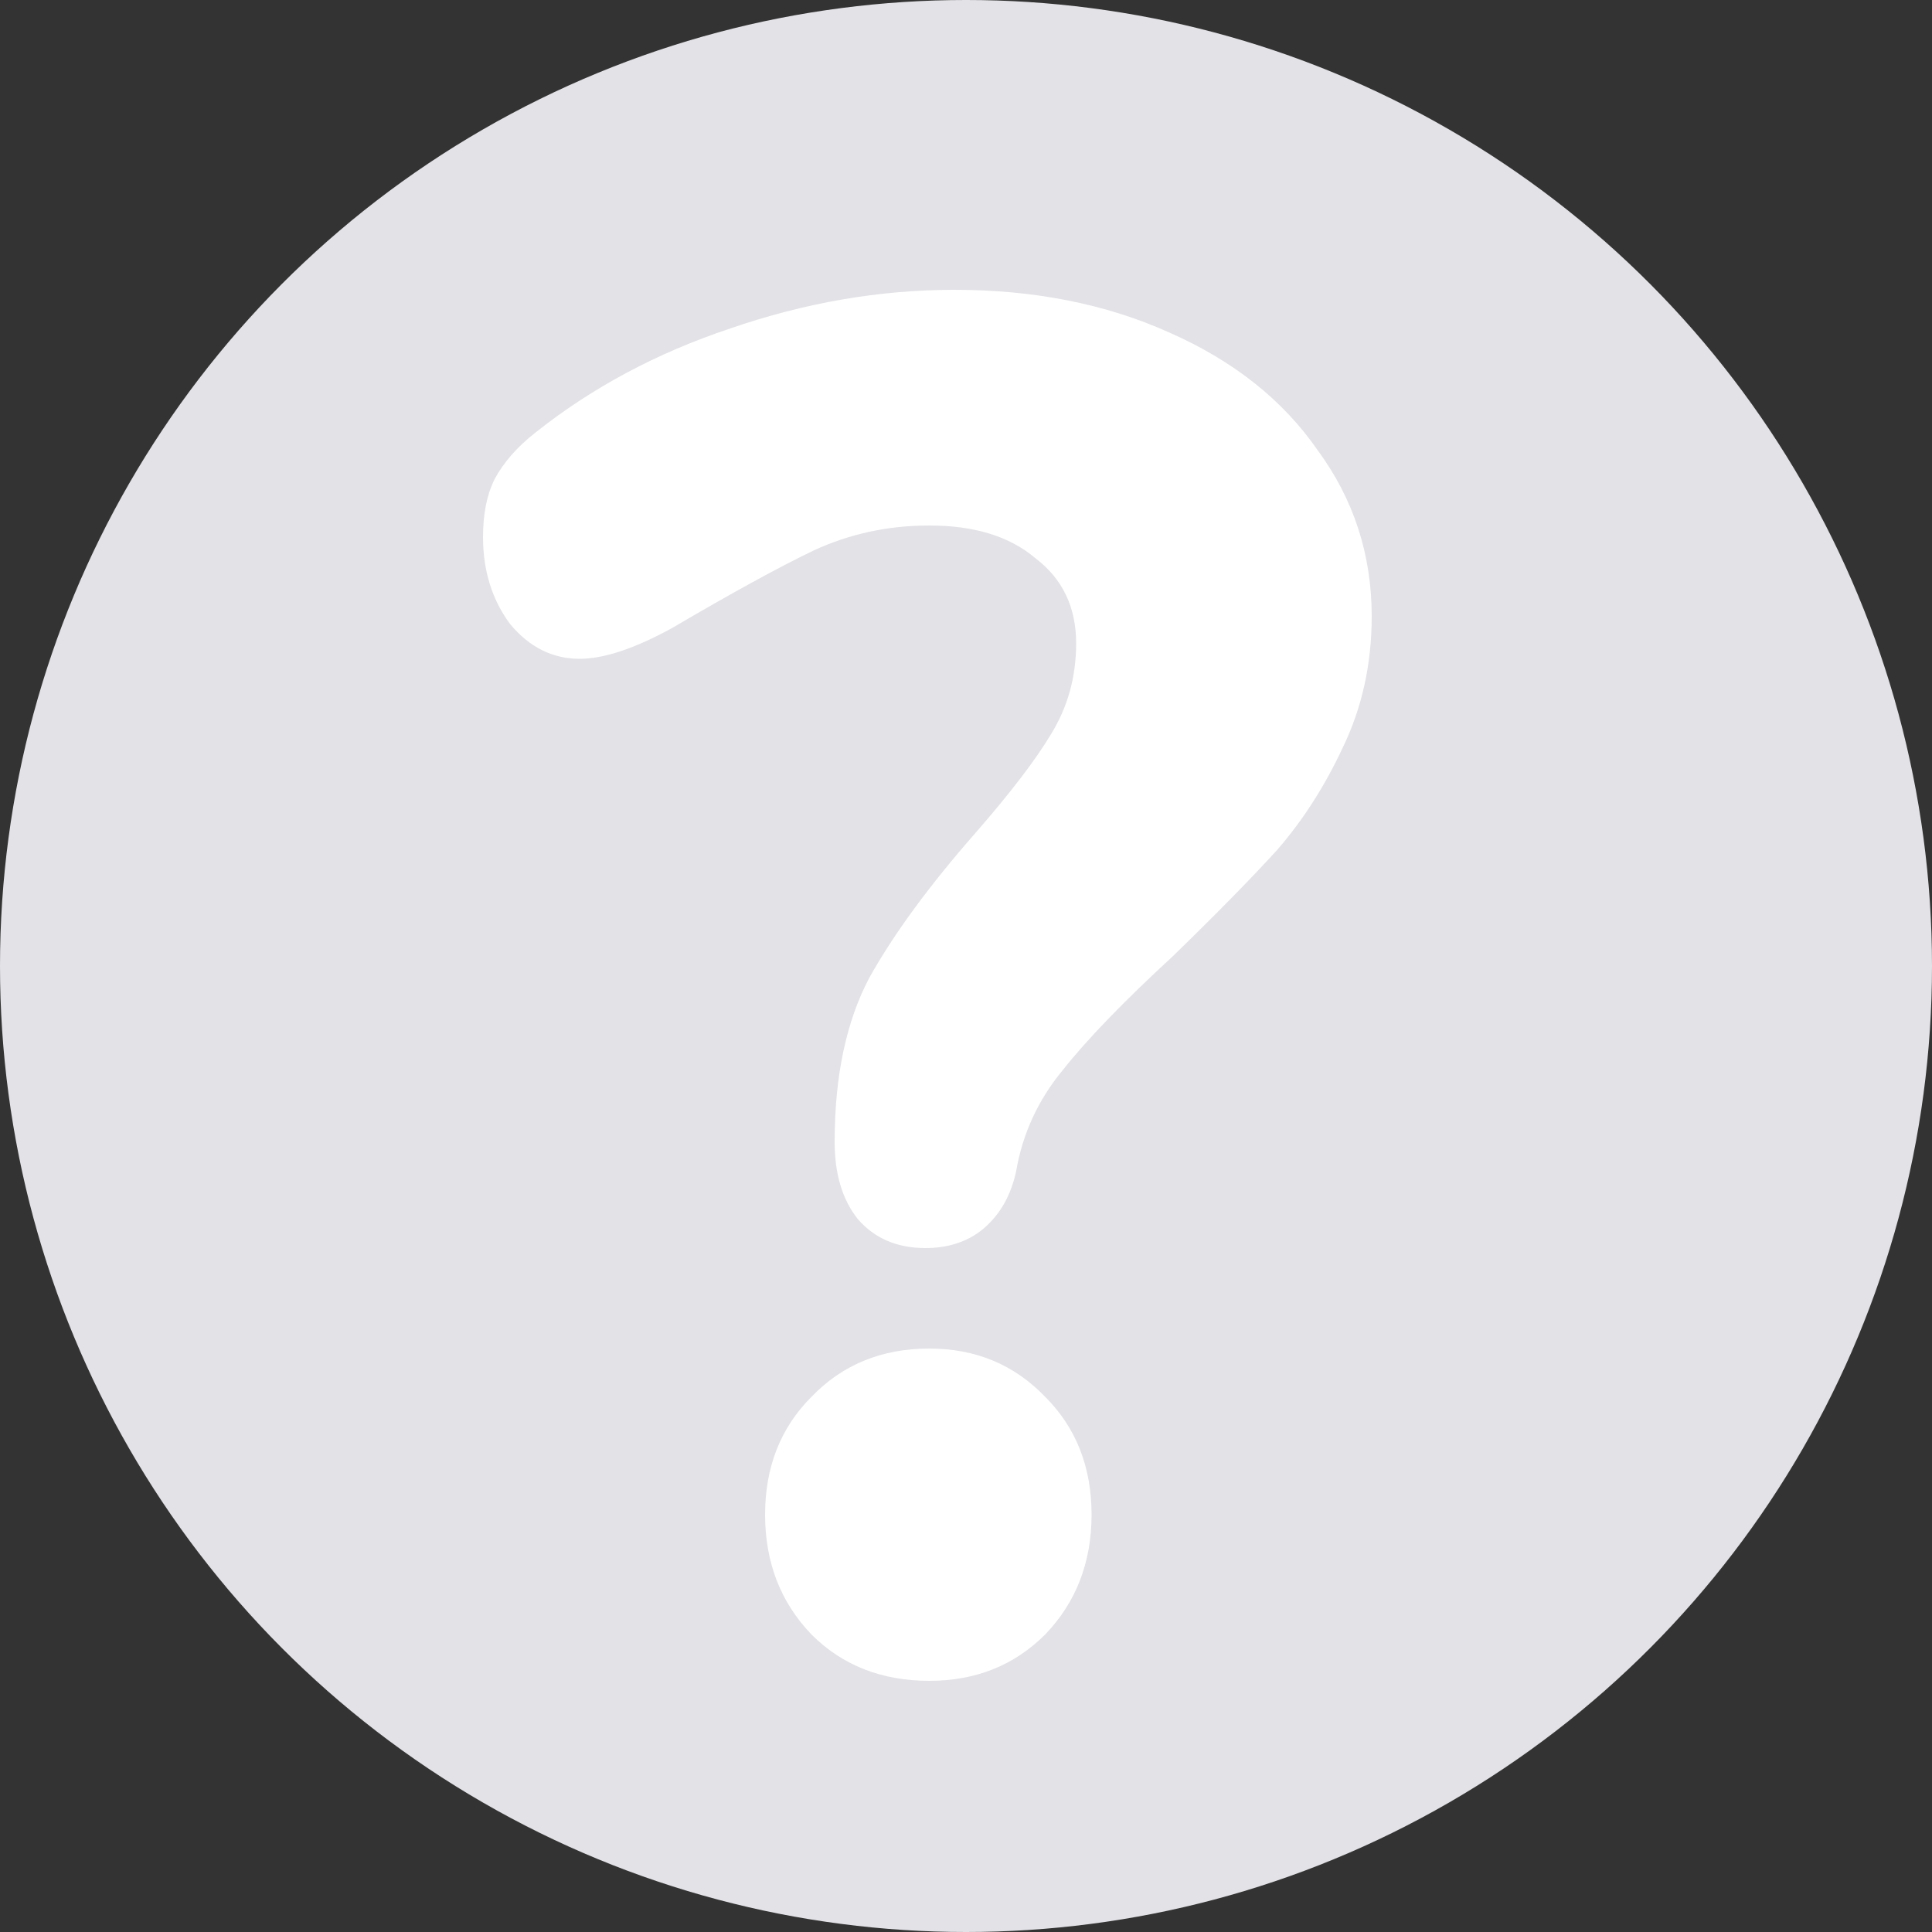 <svg width="20" height="20" viewBox="0 0 20 20" fill="none" xmlns="http://www.w3.org/2000/svg">
<rect x="0" y="0" width="20" height="20" fill="#333333" stroke="none"/>
<circle cx="10" cy="10" r="10" fill="#E2E2E7"/>
<path d="M9.58 12.92C9.287 12.92 9.053 12.82 8.88 12.62C8.72 12.42 8.64 12.153 8.64 11.82C8.64 11.14 8.76 10.573 9 10.12C9.253 9.667 9.62 9.167 10.1 8.62C10.46 8.207 10.72 7.867 10.88 7.6C11.053 7.32 11.14 7.007 11.14 6.66C11.14 6.287 11 5.993 10.72 5.78C10.453 5.553 10.087 5.44 9.62 5.44C9.193 5.44 8.793 5.527 8.42 5.7C8.06 5.873 7.573 6.14 6.96 6.5C6.573 6.713 6.253 6.82 6 6.82C5.72 6.82 5.48 6.7 5.28 6.46C5.093 6.207 5 5.907 5 5.56C5 5.32 5.04 5.12 5.12 4.96C5.213 4.787 5.353 4.627 5.54 4.48C6.127 4.013 6.8 3.653 7.56 3.4C8.333 3.133 9.107 3 9.88 3C10.707 3 11.447 3.147 12.1 3.44C12.767 3.733 13.28 4.14 13.64 4.66C14.013 5.167 14.2 5.74 14.2 6.38C14.2 6.873 14.1 7.327 13.9 7.74C13.713 8.14 13.487 8.493 13.22 8.8C12.953 9.093 12.593 9.46 12.14 9.9C11.633 10.367 11.253 10.76 11 11.08C10.747 11.387 10.587 11.733 10.52 12.12C10.467 12.373 10.353 12.573 10.18 12.72C10.02 12.853 9.82 12.92 9.58 12.92ZM9.62 17.4C9.127 17.4 8.72 17.24 8.4 16.92C8.08 16.587 7.92 16.173 7.92 15.68C7.92 15.187 8.08 14.78 8.4 14.46C8.72 14.127 9.127 13.96 9.62 13.96C10.1 13.96 10.5 14.127 10.82 14.46C11.14 14.78 11.3 15.187 11.3 15.68C11.3 16.173 11.14 16.587 10.82 16.92C10.5 17.24 10.1 17.4 9.62 17.4Z" fill="white"/>
</svg>
